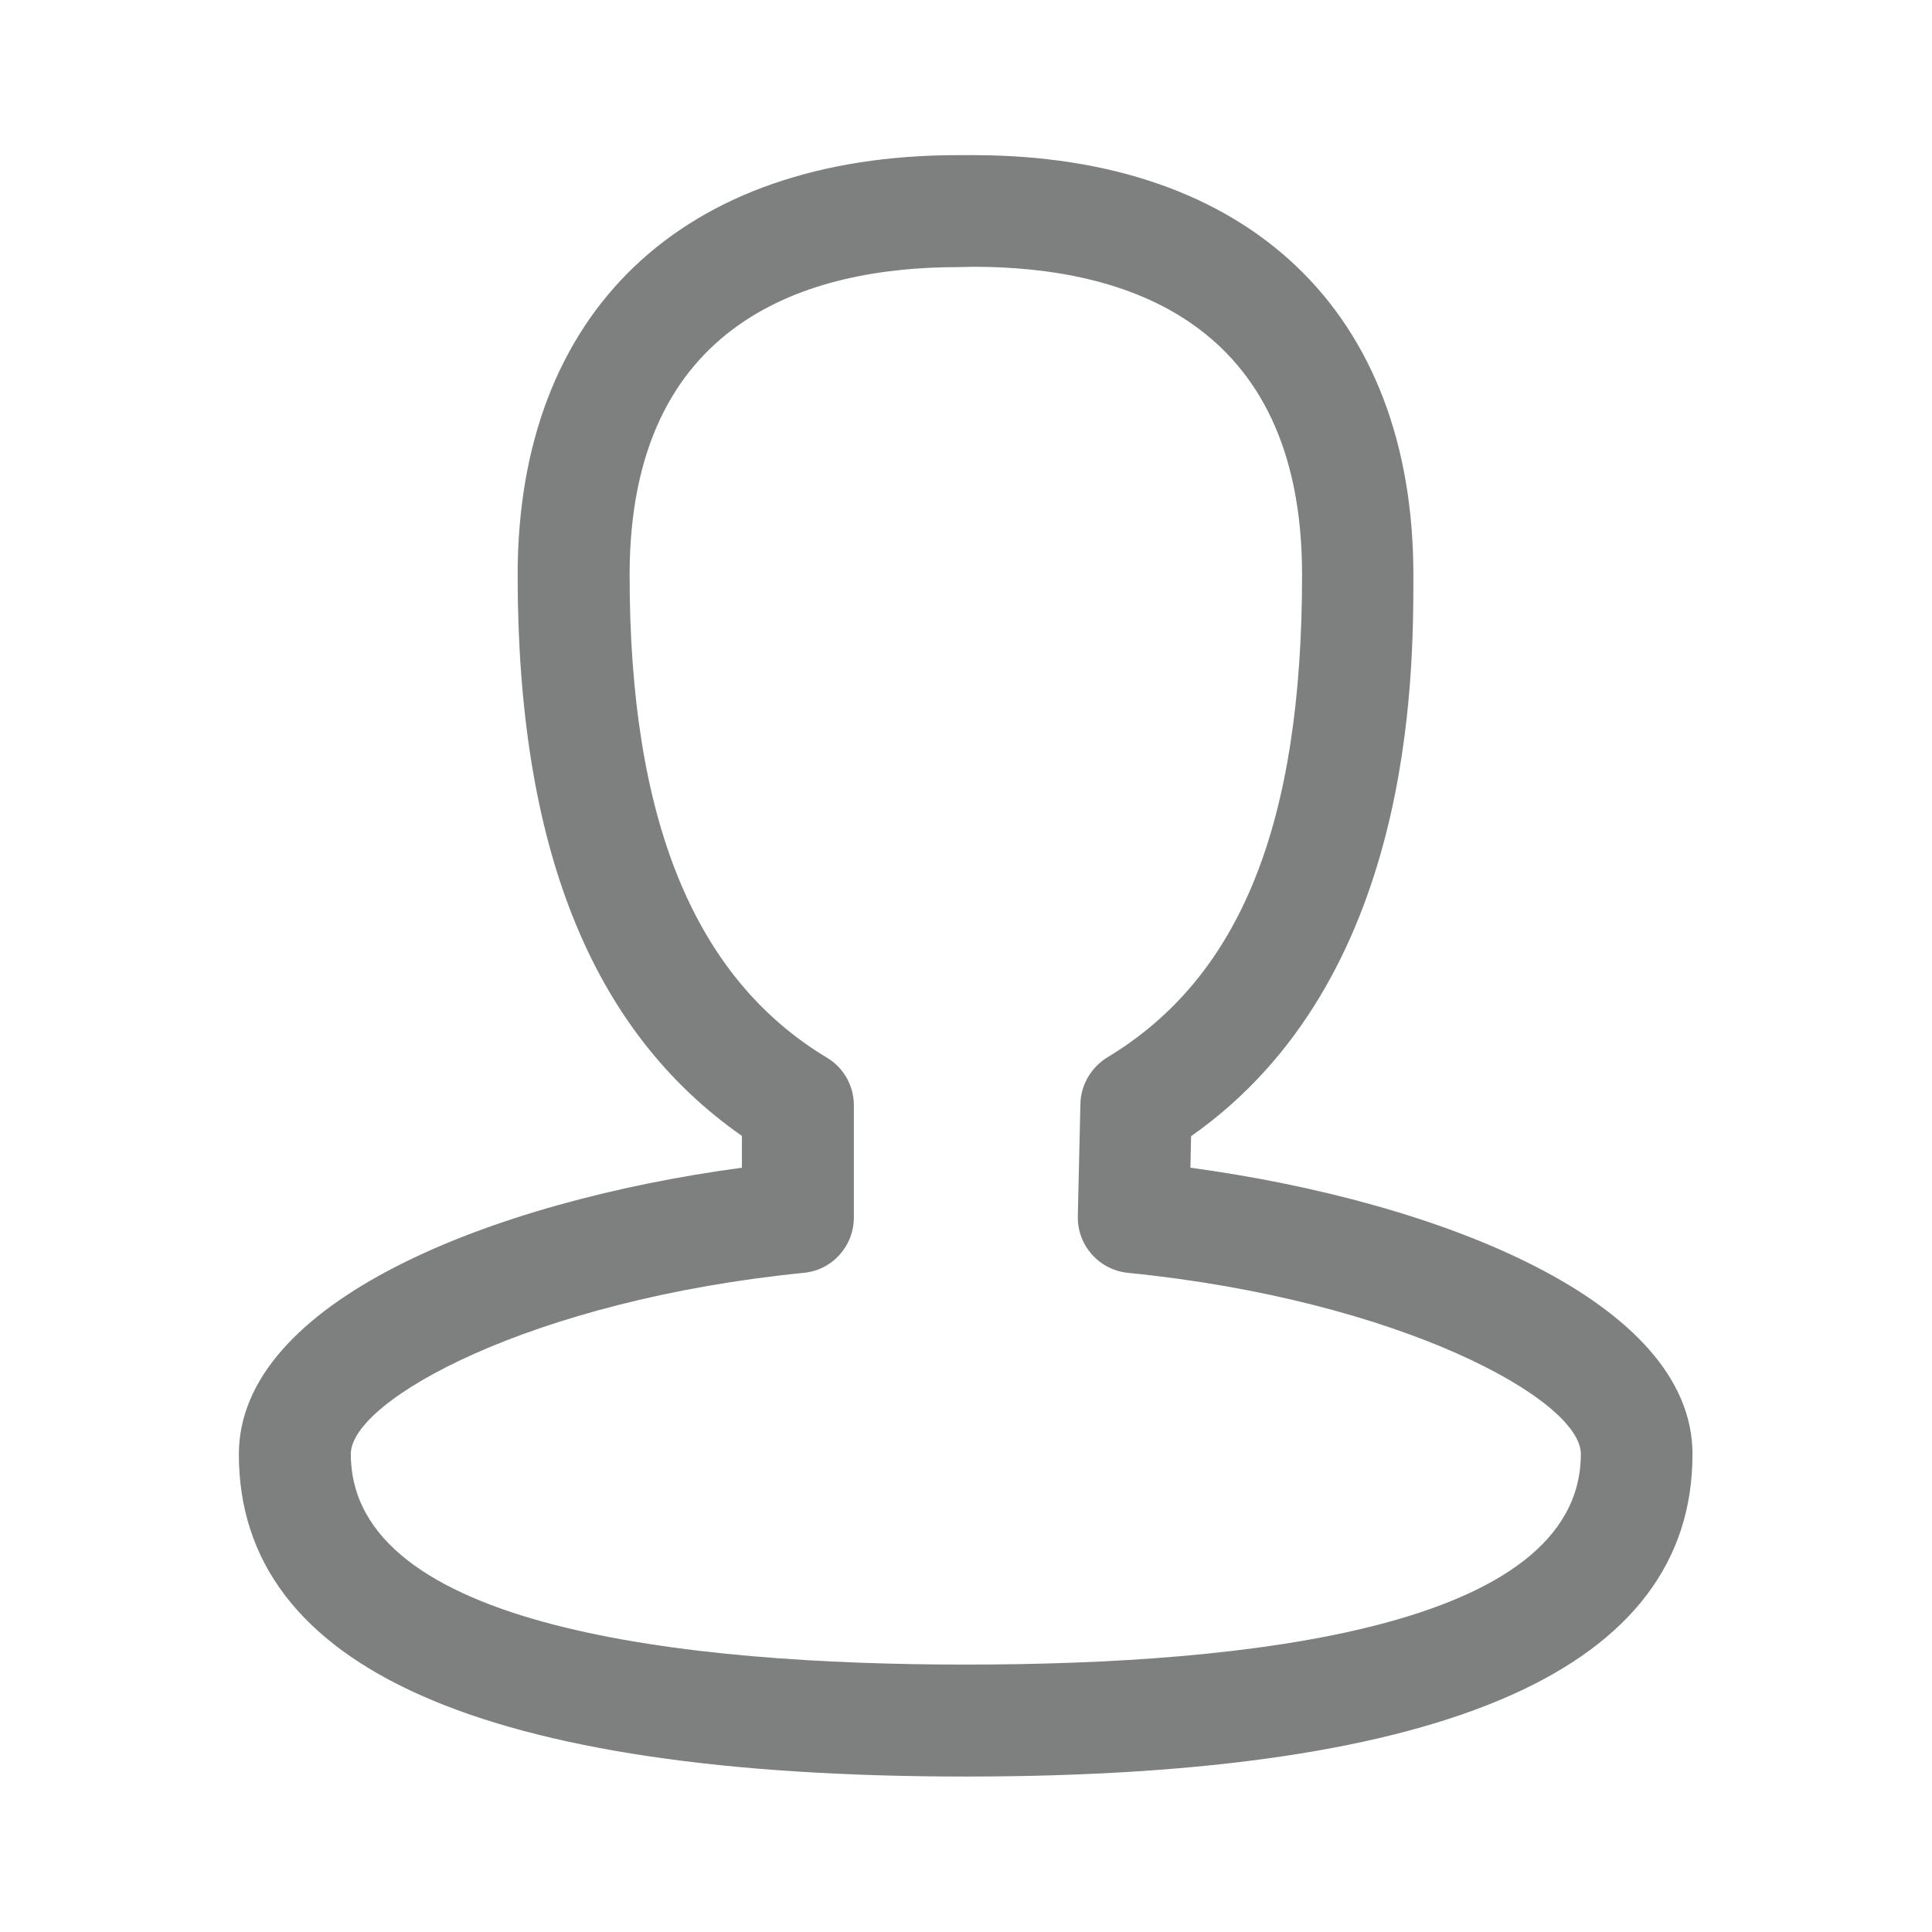 <?xml version="1.0" standalone="no"?><!DOCTYPE svg PUBLIC "-//W3C//DTD SVG 1.1//EN" "http://www.w3.org/Graphics/SVG/1.1/DTD/svg11.dtd"><svg t="1747386464564" class="icon" viewBox="0 0 1024 1024" version="1.1" xmlns="http://www.w3.org/2000/svg" p-id="11925" xmlns:xlink="http://www.w3.org/1999/xlink" width="200" height="200"><path d="M511.914 941.605c-255.613 0-385.312-57.453-385.312-170.81 0-80.847 133.655-133.999 266.622-151.888L393.224 602.049c-79.987-55.905-118.862-153.437-118.862-297.24 0-139.331 87.211-222.586 233.423-222.586l7.913 0c146.212 0 233.423 83.255 233.423 222.586 0 54.184 0 214.674-117.83 297.412l-0.344 16.685c132.967 18.061 266.106 71.042 266.106 151.716C897.226 884.153 767.527 941.605 511.914 941.605zM507.958 141.568c-79.471 0-174.25 28.382-174.25 163.241 0 129.699 34.231 213.47 104.585 255.785 8.945 5.332 14.277 14.965 14.277 25.286l0 59.345c0 15.309-11.525 28.038-26.662 29.414-144.32 14.449-239.96 67.43-239.96 95.984 0 92.2 177.347 111.637 325.967 111.637 148.792 0 325.967-19.266 325.967-111.637 0-28.726-95.64-81.535-239.96-95.984-15.481-1.548-27.006-14.621-26.662-30.102l1.376-59.345c0.172-10.149 5.676-19.438 14.277-24.77 70.526-42.487 103.208-123.678 103.208-255.785 0-135.031-94.78-163.241-174.25-163.241L507.958 141.568 507.958 141.568z" fill="#7E807F" p-id="11926"></path></svg>